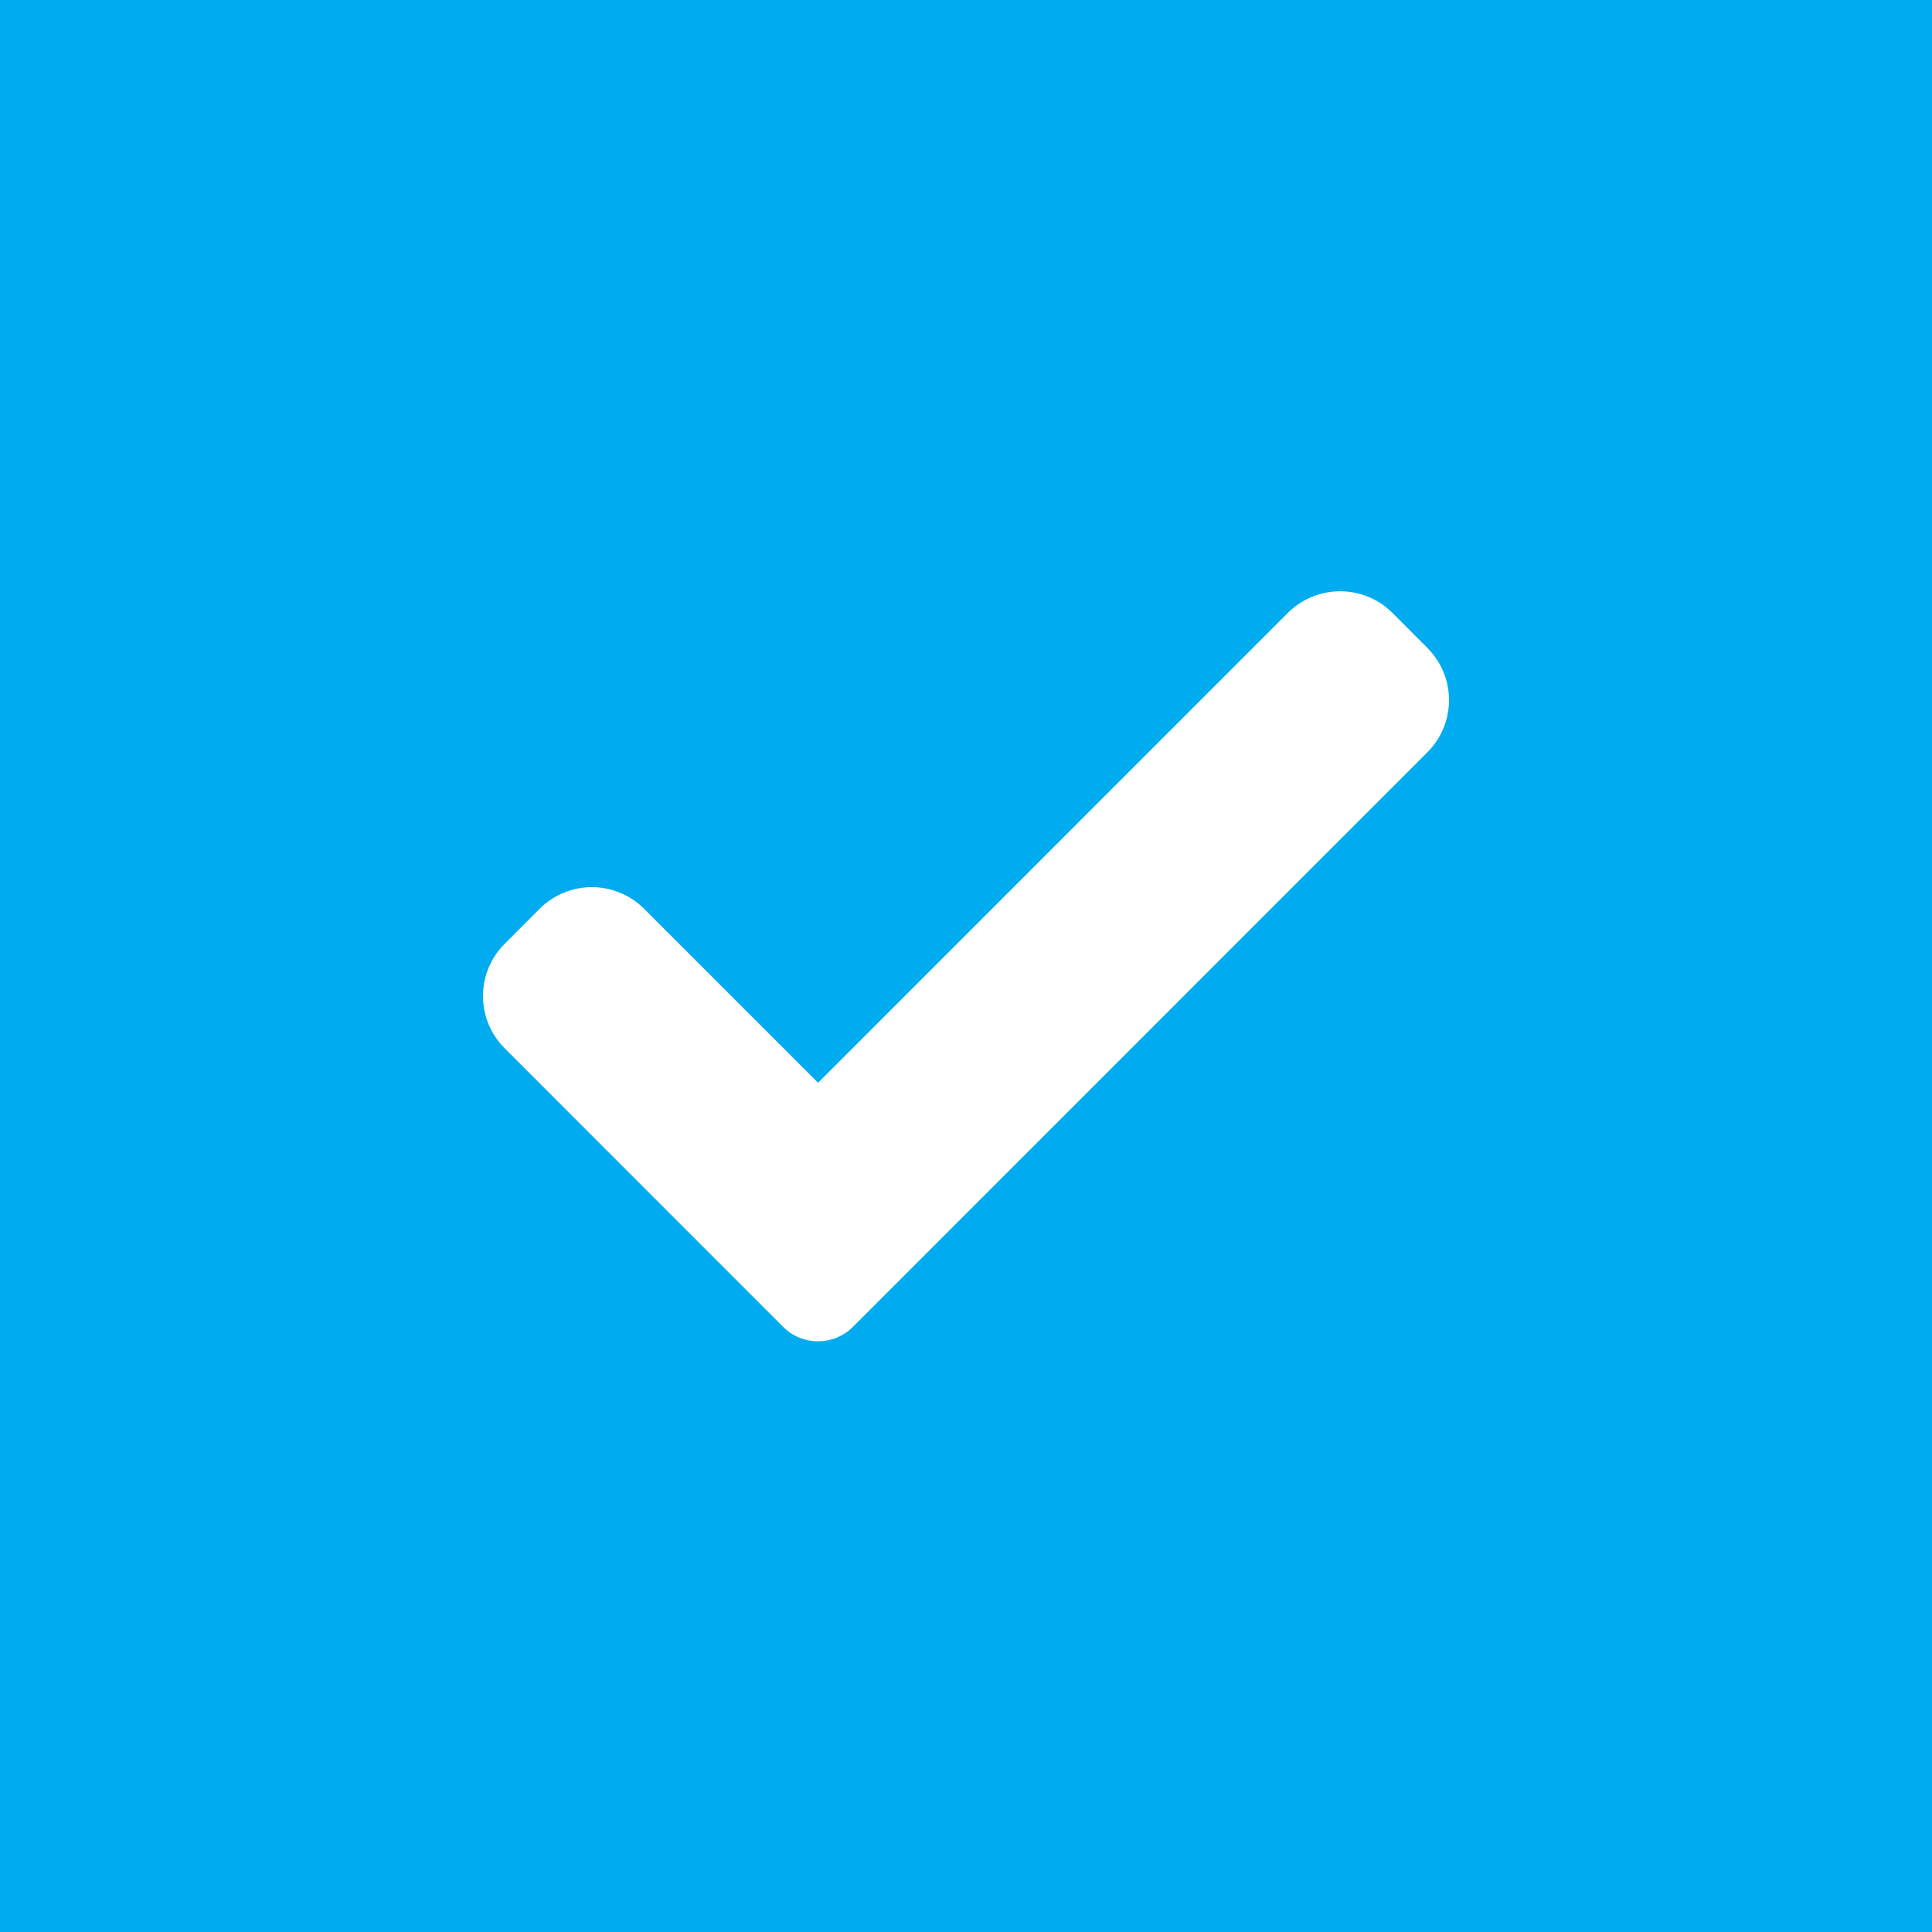 <svg width="16" height="16" viewBox="0 0 16 16" fill="none" xmlns="http://www.w3.org/2000/svg">
<rect x="0" y="0" width="16" height="16" fill="#808080" stroke="none"/>
<rect x="0.5" y="0.5" width="15" height="15" fill="white" stroke="#002E56"/>
<rect width="16" height="16" fill="#00ACEF"/>
<g clip-path="url(#clip0_1222_6053)">
<path d="M7.063 10.989C6.987 11.065 6.883 11.108 6.775 11.108C6.666 11.108 6.562 11.065 6.486 10.989L4.18 8.682C3.94 8.443 3.94 8.055 4.18 7.816L4.468 7.527C4.708 7.287 5.095 7.287 5.335 7.527L6.775 8.967L10.665 5.076C10.905 4.837 11.293 4.837 11.532 5.076L11.82 5.365C12.06 5.604 12.06 5.992 11.82 6.231L7.063 10.989Z" fill="white"/>
</g>
<defs>
<clipPath id="clip0_1222_6053">
<rect width="8" height="8" fill="white" transform="translate(4 4)"/>
</clipPath>
</defs>
</svg>
